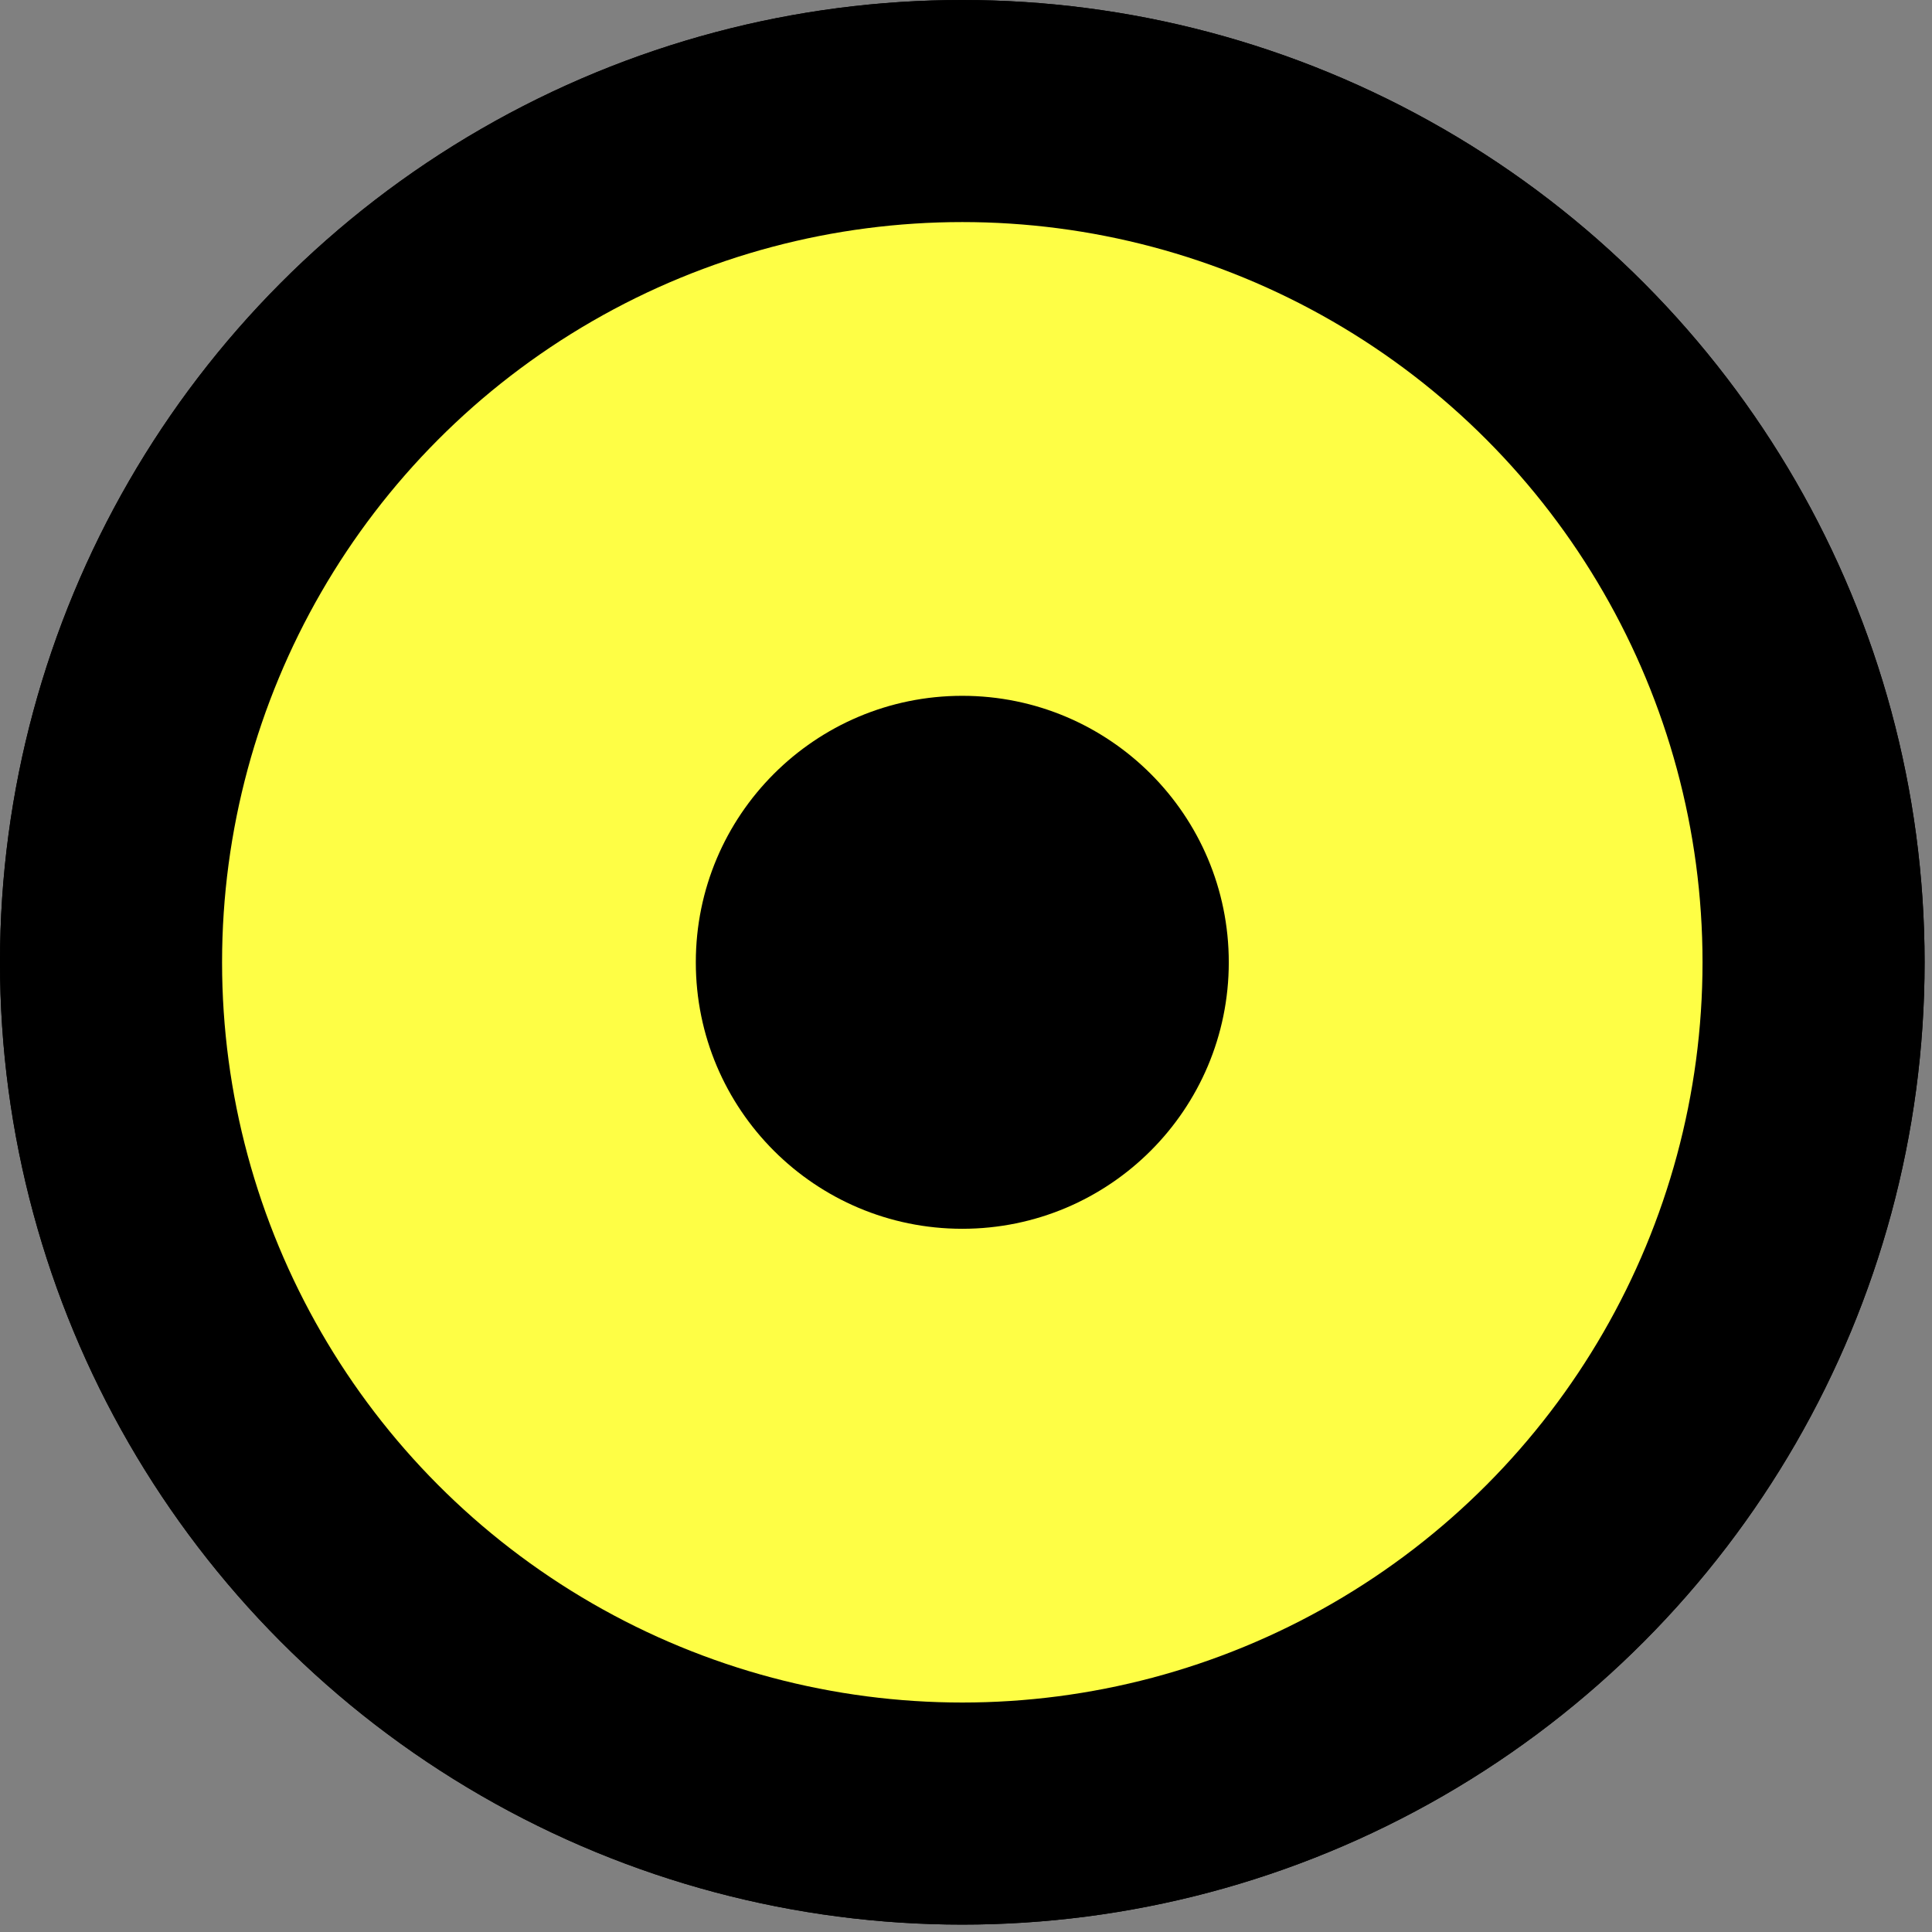 <!-- Generator: Adobe Illustrator 19.1.0, SVG Export Plug-In  -->
<svg version="1.1"
	 xmlns="http://www.w3.org/2000/svg" xmlns:xlink="http://www.w3.org/1999/xlink" xmlns:a="http://ns.adobe.com/AdobeSVGViewerExtensions/3.0/"
	 x="0px" y="0px" width="26.1px" height="26.1px" viewBox="0 0 26.1 26.1" style="enable-background:new 0 0 26.1 26.1;"
	 xml:space="preserve">
<rect x="0" y="0" width="26.1" height="26.1" fill="#808080" stroke="none"/>
<style type="text/css">
	.st0{fill:#FEFE45;}
</style>
<defs>
</defs>
<g>
	<circle cx="13" cy="13" r="13"/>
	<circle cx="13" cy="13" r="13"/>
	<circle class="st0" cx="13" cy="13" r="10"/>
	<circle cx="13" cy="13" r="3.6"/>
</g>
</svg>
